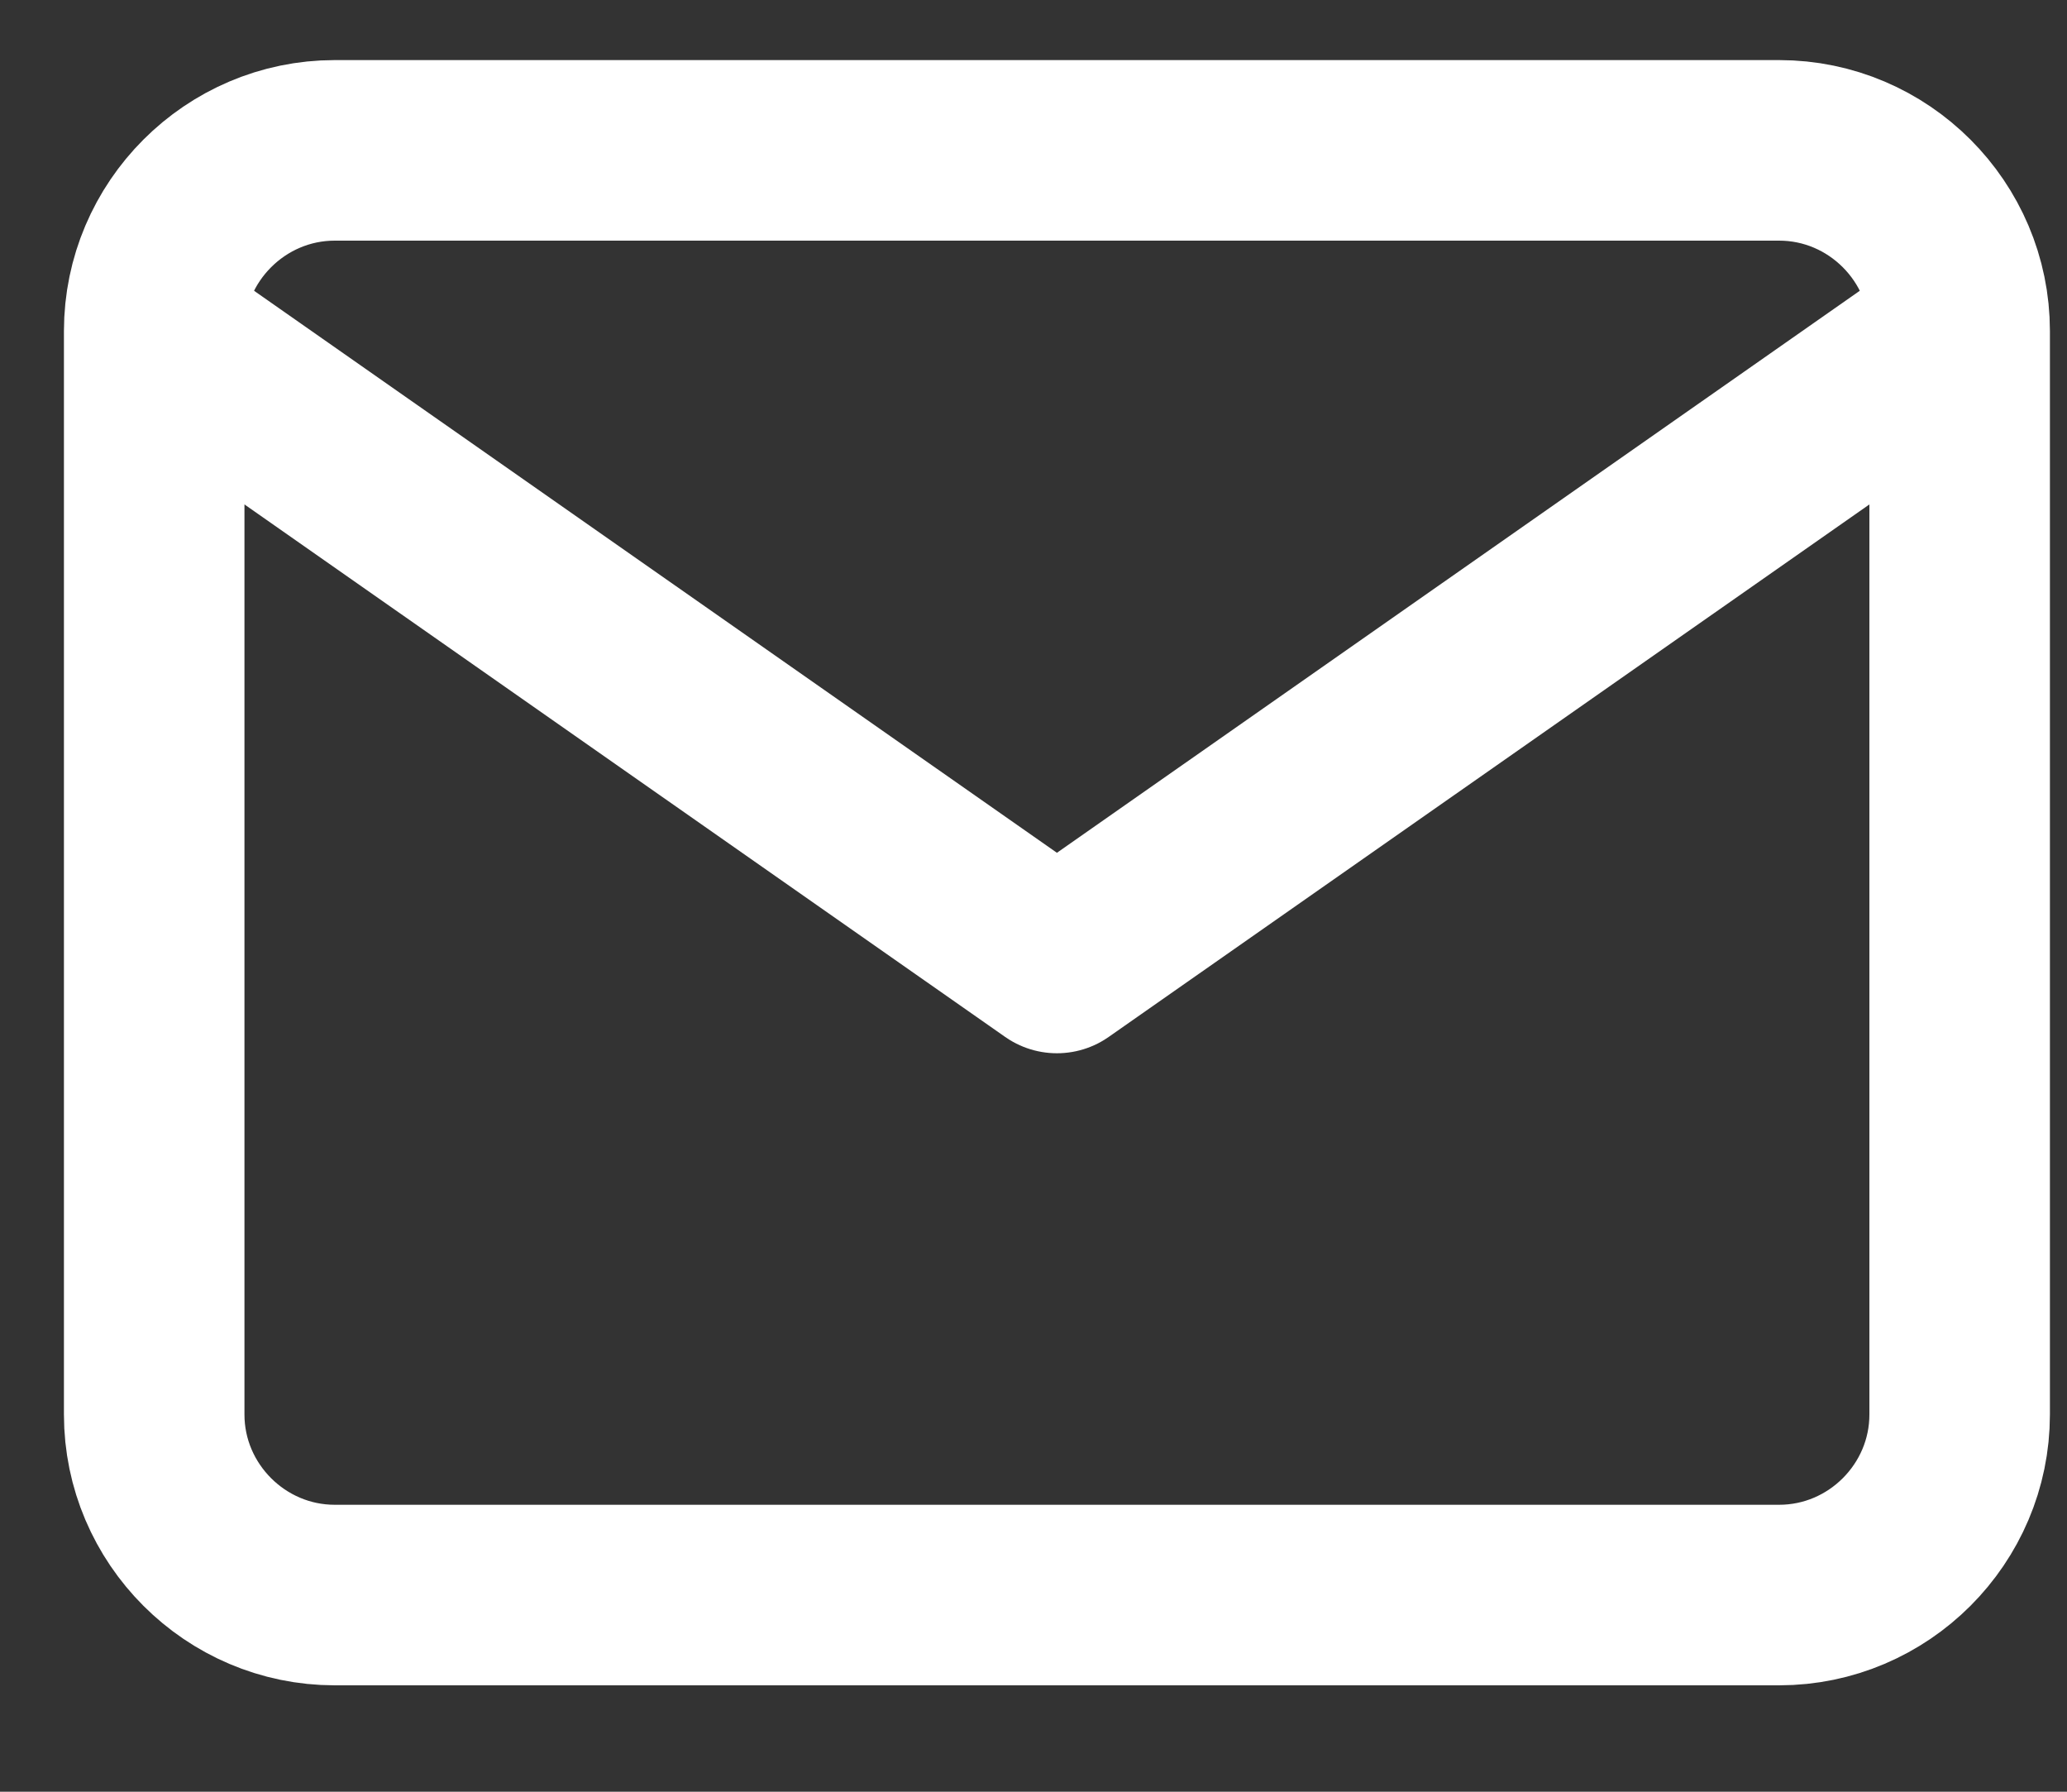 <svg width="15" height="13" viewBox="0 0 15 13" fill="none" xmlns="http://www.w3.org/2000/svg">
<rect x="0" y="0" width="15" height="13" fill="#333333" stroke="none"/>
<path d="M14.221 2.402C14.221 1.681 13.632 1.091 12.911 1.091H2.429C1.709 1.091 1.119 1.681 1.119 2.402M14.221 2.402V10.263C14.221 10.983 13.632 11.573 12.911 11.573H2.429C1.709 11.573 1.119 10.983 1.119 10.263V2.402M14.221 2.402L7.67 6.987L1.119 2.402" stroke="white" stroke-width="1.31" stroke-linecap="round" stroke-linejoin="round"/>
</svg>

